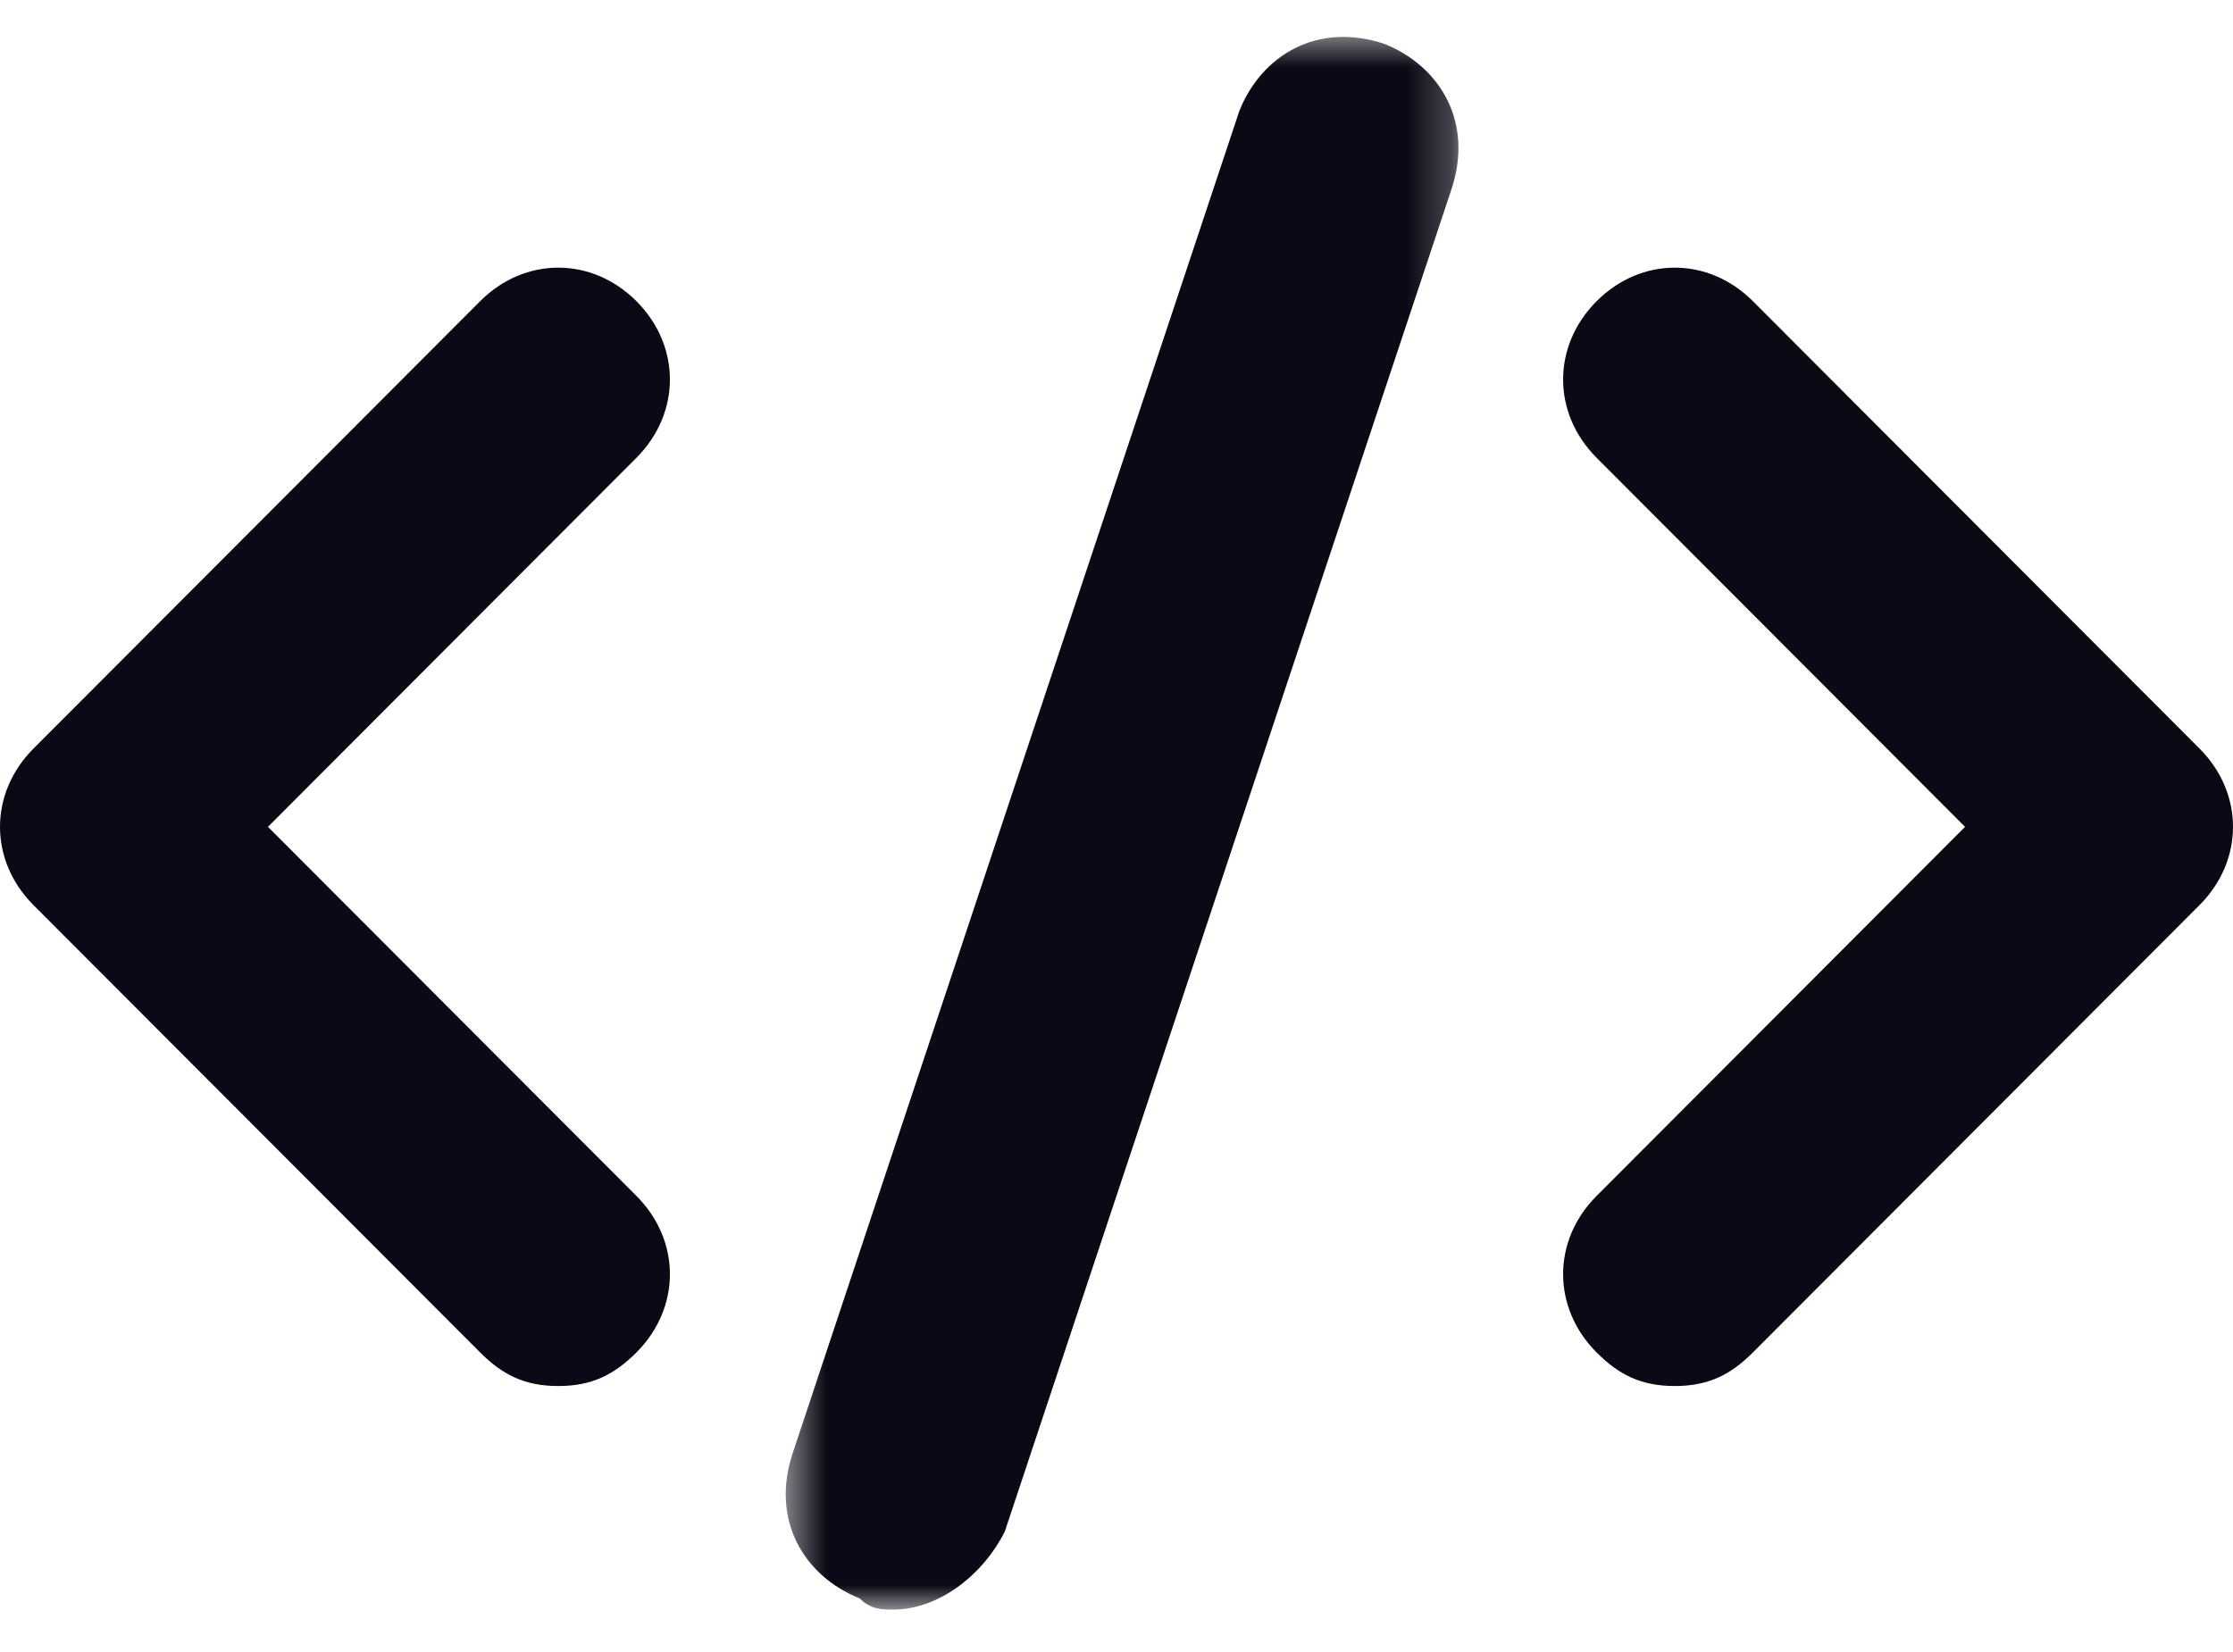<svg width="50" height="37" viewBox="0 0 50 37" fill="none" xmlns="http://www.w3.org/2000/svg">
<path d="M12.501 31.043C11.75 31.043 11.251 30.792 10.751 30.291L0.75 20.272C-0.25 19.271 -0.25 17.768 0.75 16.765L10.751 6.746C11.75 5.744 13.25 5.744 14.251 6.746C15.25 7.748 15.25 9.251 14.251 10.253L6 18.519L14.251 26.785C15.25 27.786 15.25 29.289 14.251 30.291C13.75 30.792 13.25 31.043 12.501 31.043Z" fill="#0C0815"/>
<path d="M37.5 31.043C36.75 31.043 36.25 30.792 35.75 30.291C34.75 29.289 34.75 27.786 35.75 26.785L44 18.519L35.75 10.253C34.75 9.251 34.75 7.748 35.75 6.746C36.75 5.744 38.25 5.744 39.25 6.746L49.25 16.765C50.25 17.767 50.25 19.27 49.25 20.272L39.25 30.291C38.75 30.792 38.25 31.043 37.5 31.043Z" fill="#0C0815"/>
<mask id="mask0_1_627" style="mask-type:luminance" maskUnits="userSpaceOnUse" x="17" y="0" width="16" height="37">
<path d="M17.519 0.639H32.76V36.053H17.519V0.639Z" fill="white"/>
</mask>
<g mask="url(#mask0_1_627)">
<path d="M20 36.05C19.75 36.05 19.5 36.05 19.25 35.8C18 35.299 17.25 34.047 17.75 32.544L27.75 2.486C28.25 1.234 29.5 0.482 31 0.983C32.25 1.485 33 2.737 32.5 4.24L22.5 34.298C22 35.299 21 36.05 20 36.05Z" fill="#0C0815"/>
</g>
</svg>
